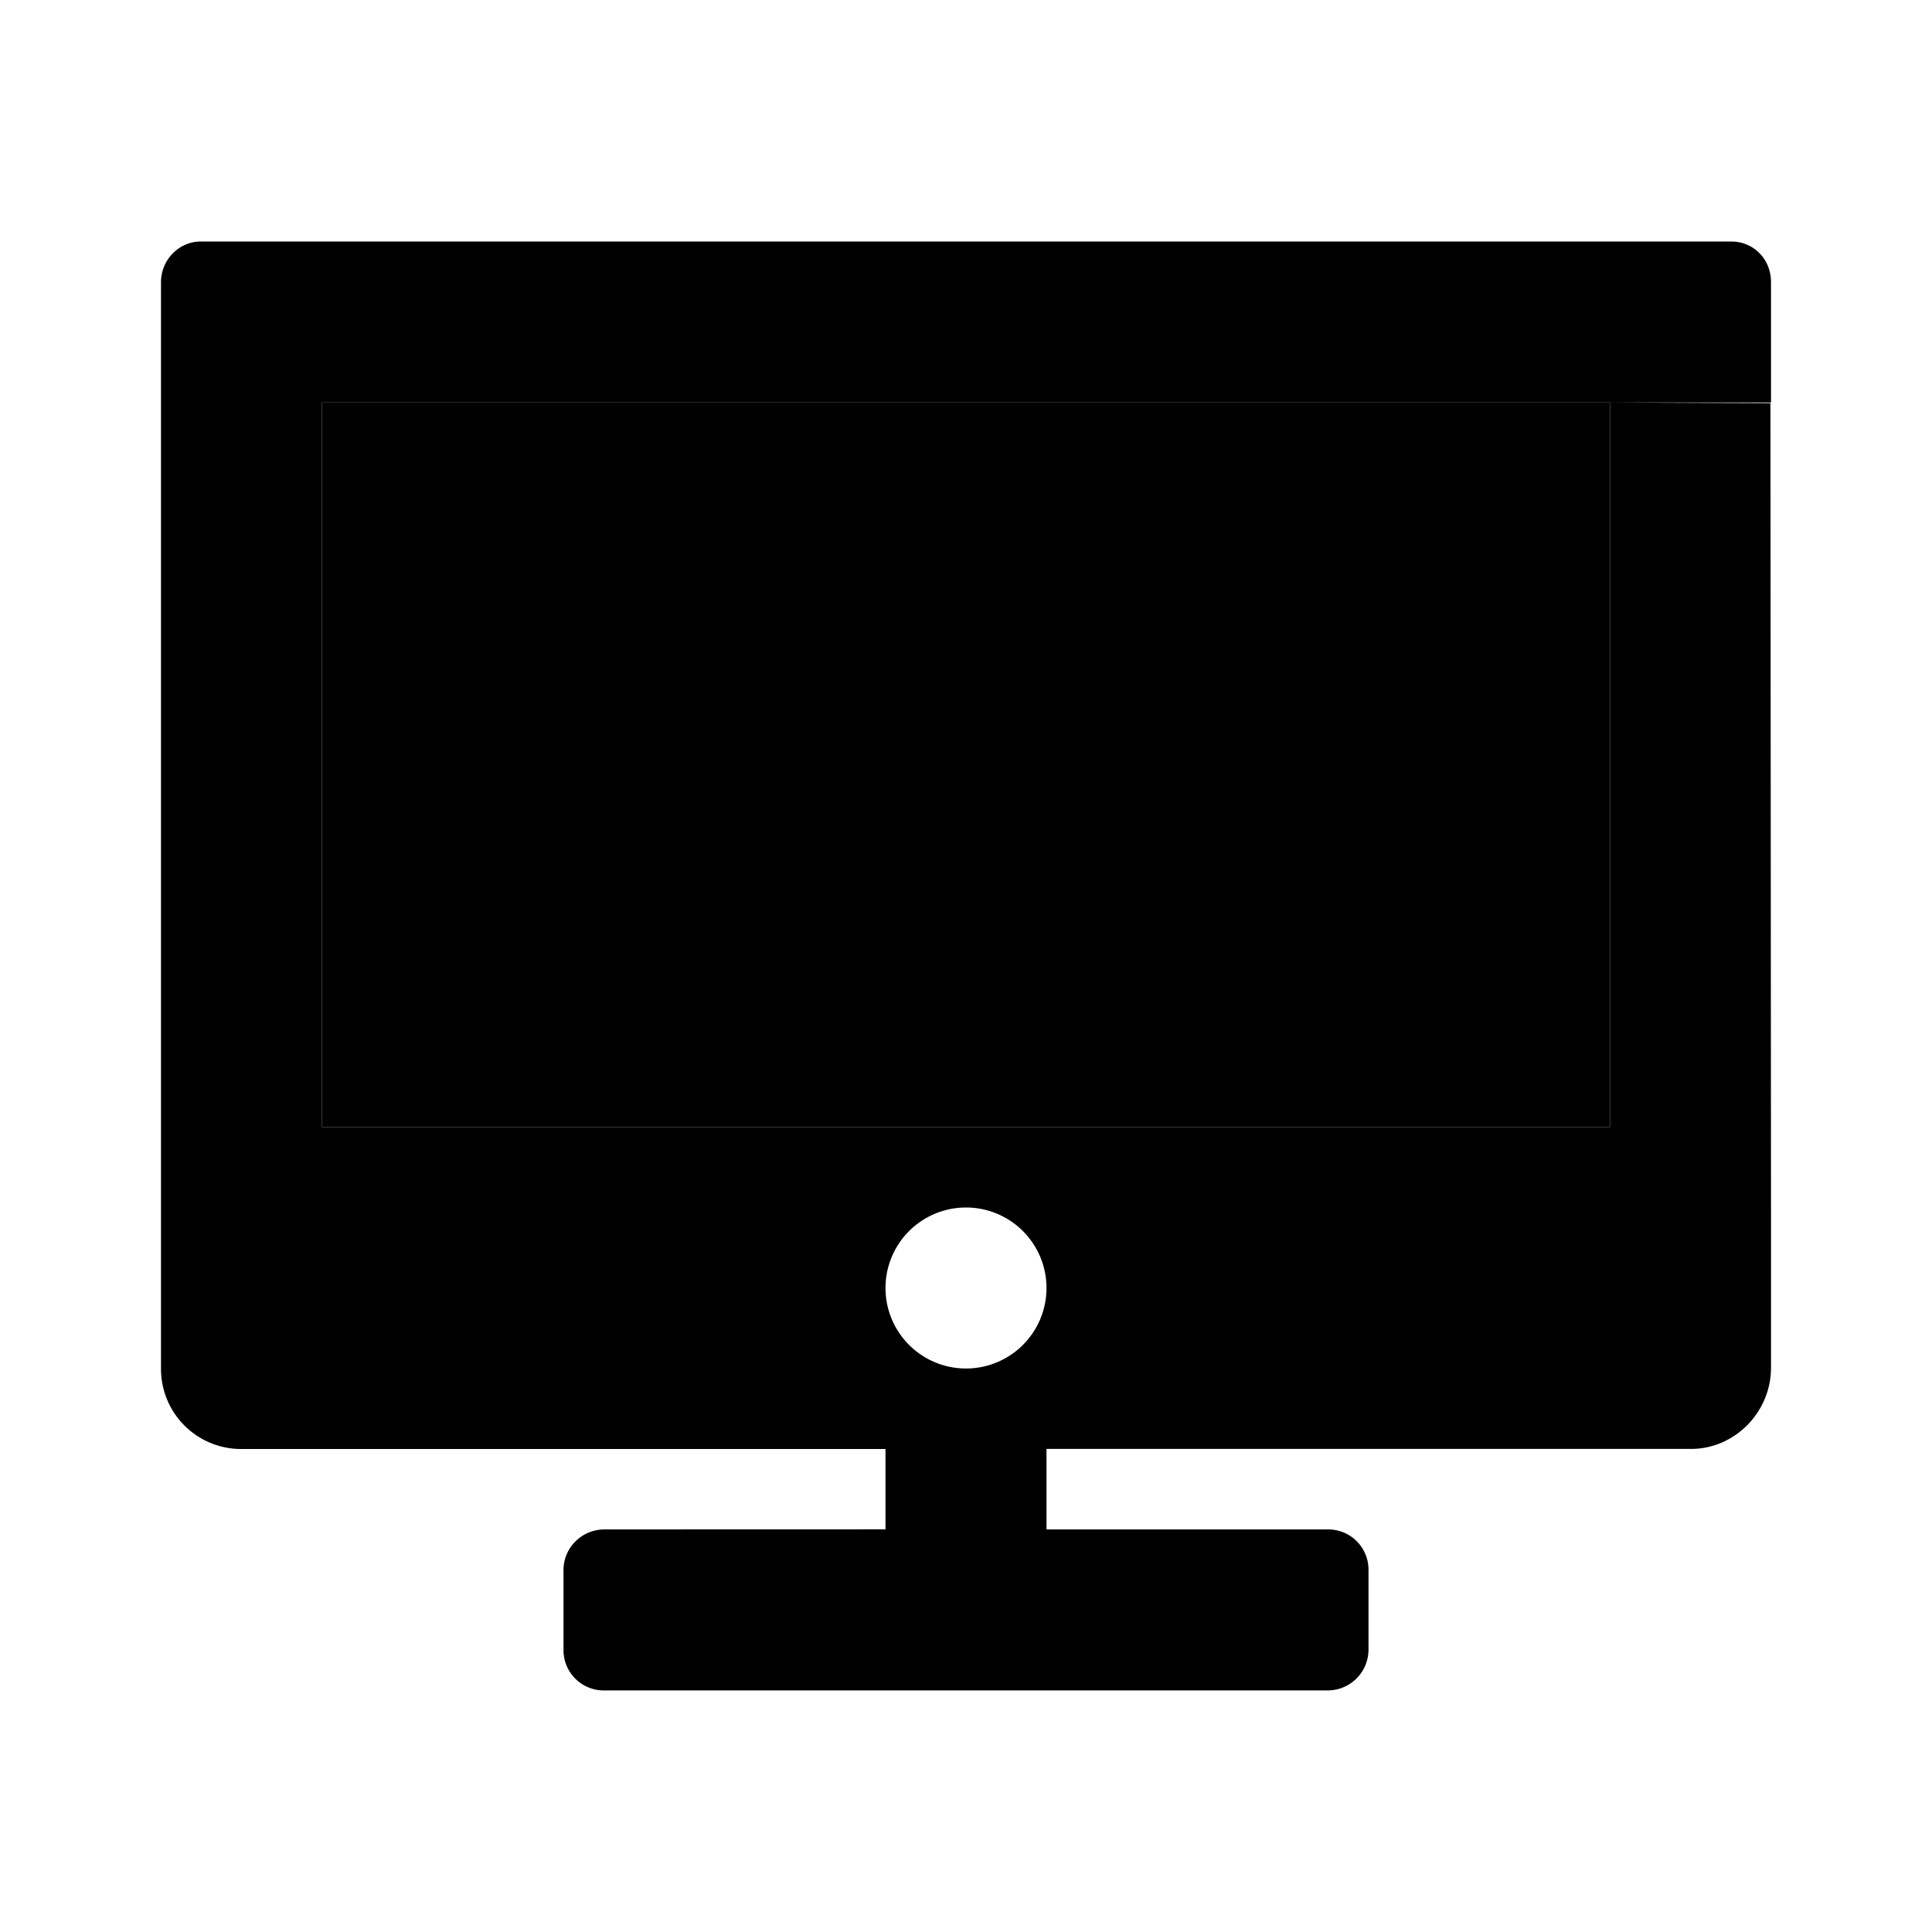 <svg xmlns="http://www.w3.org/2000/svg" width="24" height="24" class="wd-icon-webinar wd-icon" focusable="false" role="presentation" viewBox="0 0 24 24"><g fill-rule="evenodd" class="wd-icon-container"><path d="M4 5h16v9H4z" class="wd-icon-background"/><path d="M21.506 3c.273 0 .494.214.494.505V5H4v9h16V5l1.993.008.007 9.99V16.99c0 .557-.455 1.009-.992 1.009H13v1h3.49a.5.5 0 0 1 .51.505v.99a.507.507 0 0 1-.51.505H7.51a.5.5 0 0 1-.51-.505v-.99c0-.279.228-.505.51-.505l3.49-.001V18H2.992A.995.995 0 0 1 2 16.99V3.506C2 3.226 2.225 3 2.494 3h19.012zM12 15a1 1 0 1 0 0 2 1 1 0 0 0 0-2z" class="wd-icon-fill"/><path d="M10 7.391c0-.276.196-.401.44-.278l4.285 2.164c.243.123.244.322 0 .445l-4.285 2.164c-.243.123-.44-.001-.44-.277V7.39z" class="wd-icon-accent"/></g></svg>